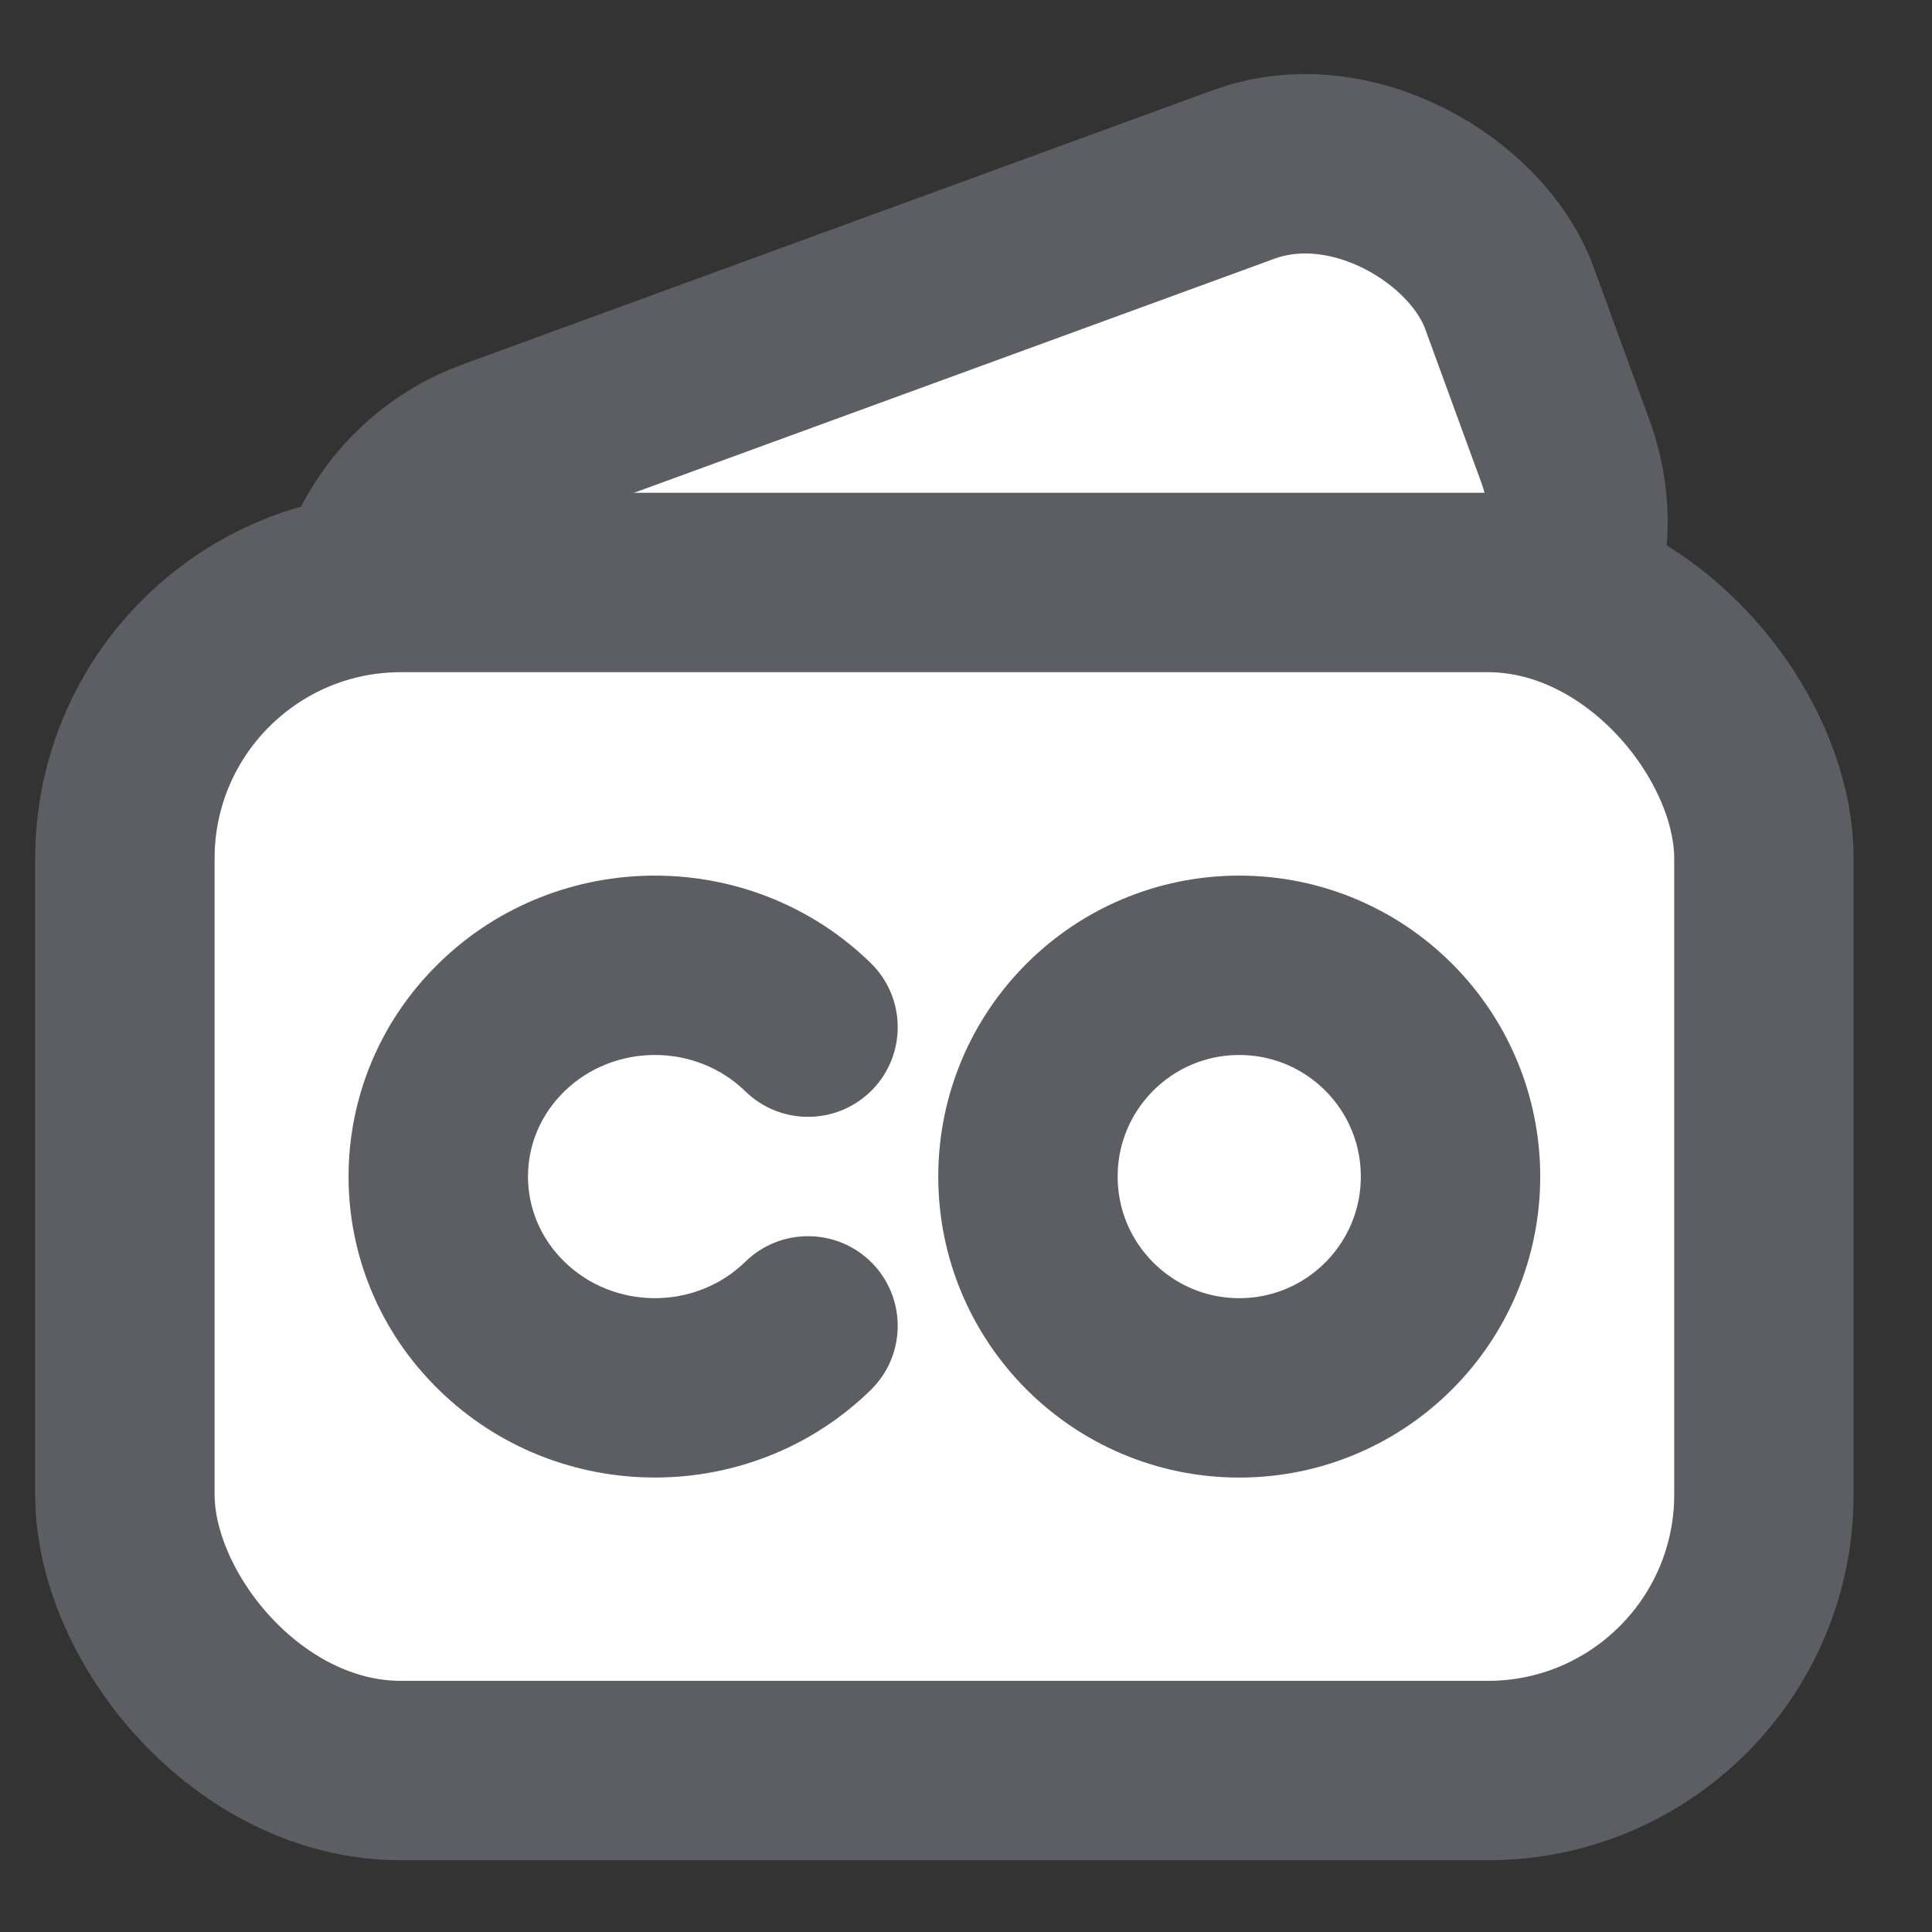 <svg width="14" height="14" viewBox="0 0 14 14" fill="none" xmlns="http://www.w3.org/2000/svg">
<rect x="0" y="0" width="14" height="14" fill="#333333" stroke="none"/>
<rect x="2.167" y="3.766" width="8.789" height="4.183" rx="1.5" transform="rotate(-20.076 2.167 3.766)" fill="white" stroke="#5C5E63" stroke-width="1.3" stroke-linecap="round" stroke-linejoin="round"/>
<rect x="0.905" y="4.221" width="11.877" height="8.609" rx="2" fill="white" stroke="#5C5E63" stroke-width="1.3" stroke-linecap="round" stroke-linejoin="round"/>
<path d="M6.309 10.073C6.566 9.823 6.571 9.411 6.321 9.154C6.07 8.897 5.658 8.892 5.401 9.143L6.309 10.073ZM5.401 7.908C5.658 8.159 6.07 8.154 6.321 7.897C6.571 7.64 6.566 7.228 6.309 6.978L5.401 7.908ZM5.855 9.608L5.401 9.143C5.041 9.495 4.45 9.495 4.09 9.143L3.636 9.608L3.182 10.073C4.047 10.918 5.444 10.918 6.309 10.073L5.855 9.608ZM3.636 7.443L4.09 7.908C4.45 7.557 5.041 7.557 5.401 7.908L5.855 7.443L6.309 6.978C5.444 6.134 4.047 6.134 3.182 6.978L3.636 7.443ZM3.636 7.443L3.182 6.978C2.307 7.831 2.307 9.221 3.182 10.073L3.636 9.608L4.09 9.143C3.738 8.8 3.738 8.251 4.09 7.908L3.636 7.443Z" fill="#5C5E63"/>
<path d="M7.449 8.526C7.449 7.68 8.135 6.995 8.98 6.995C9.826 6.995 10.511 7.68 10.511 8.526C10.511 9.371 9.826 10.057 8.98 10.057C8.135 10.057 7.449 9.371 7.449 8.526Z" stroke="#5C5E63" stroke-width="1.3" stroke-linecap="round" stroke-linejoin="round"/>
</svg>
